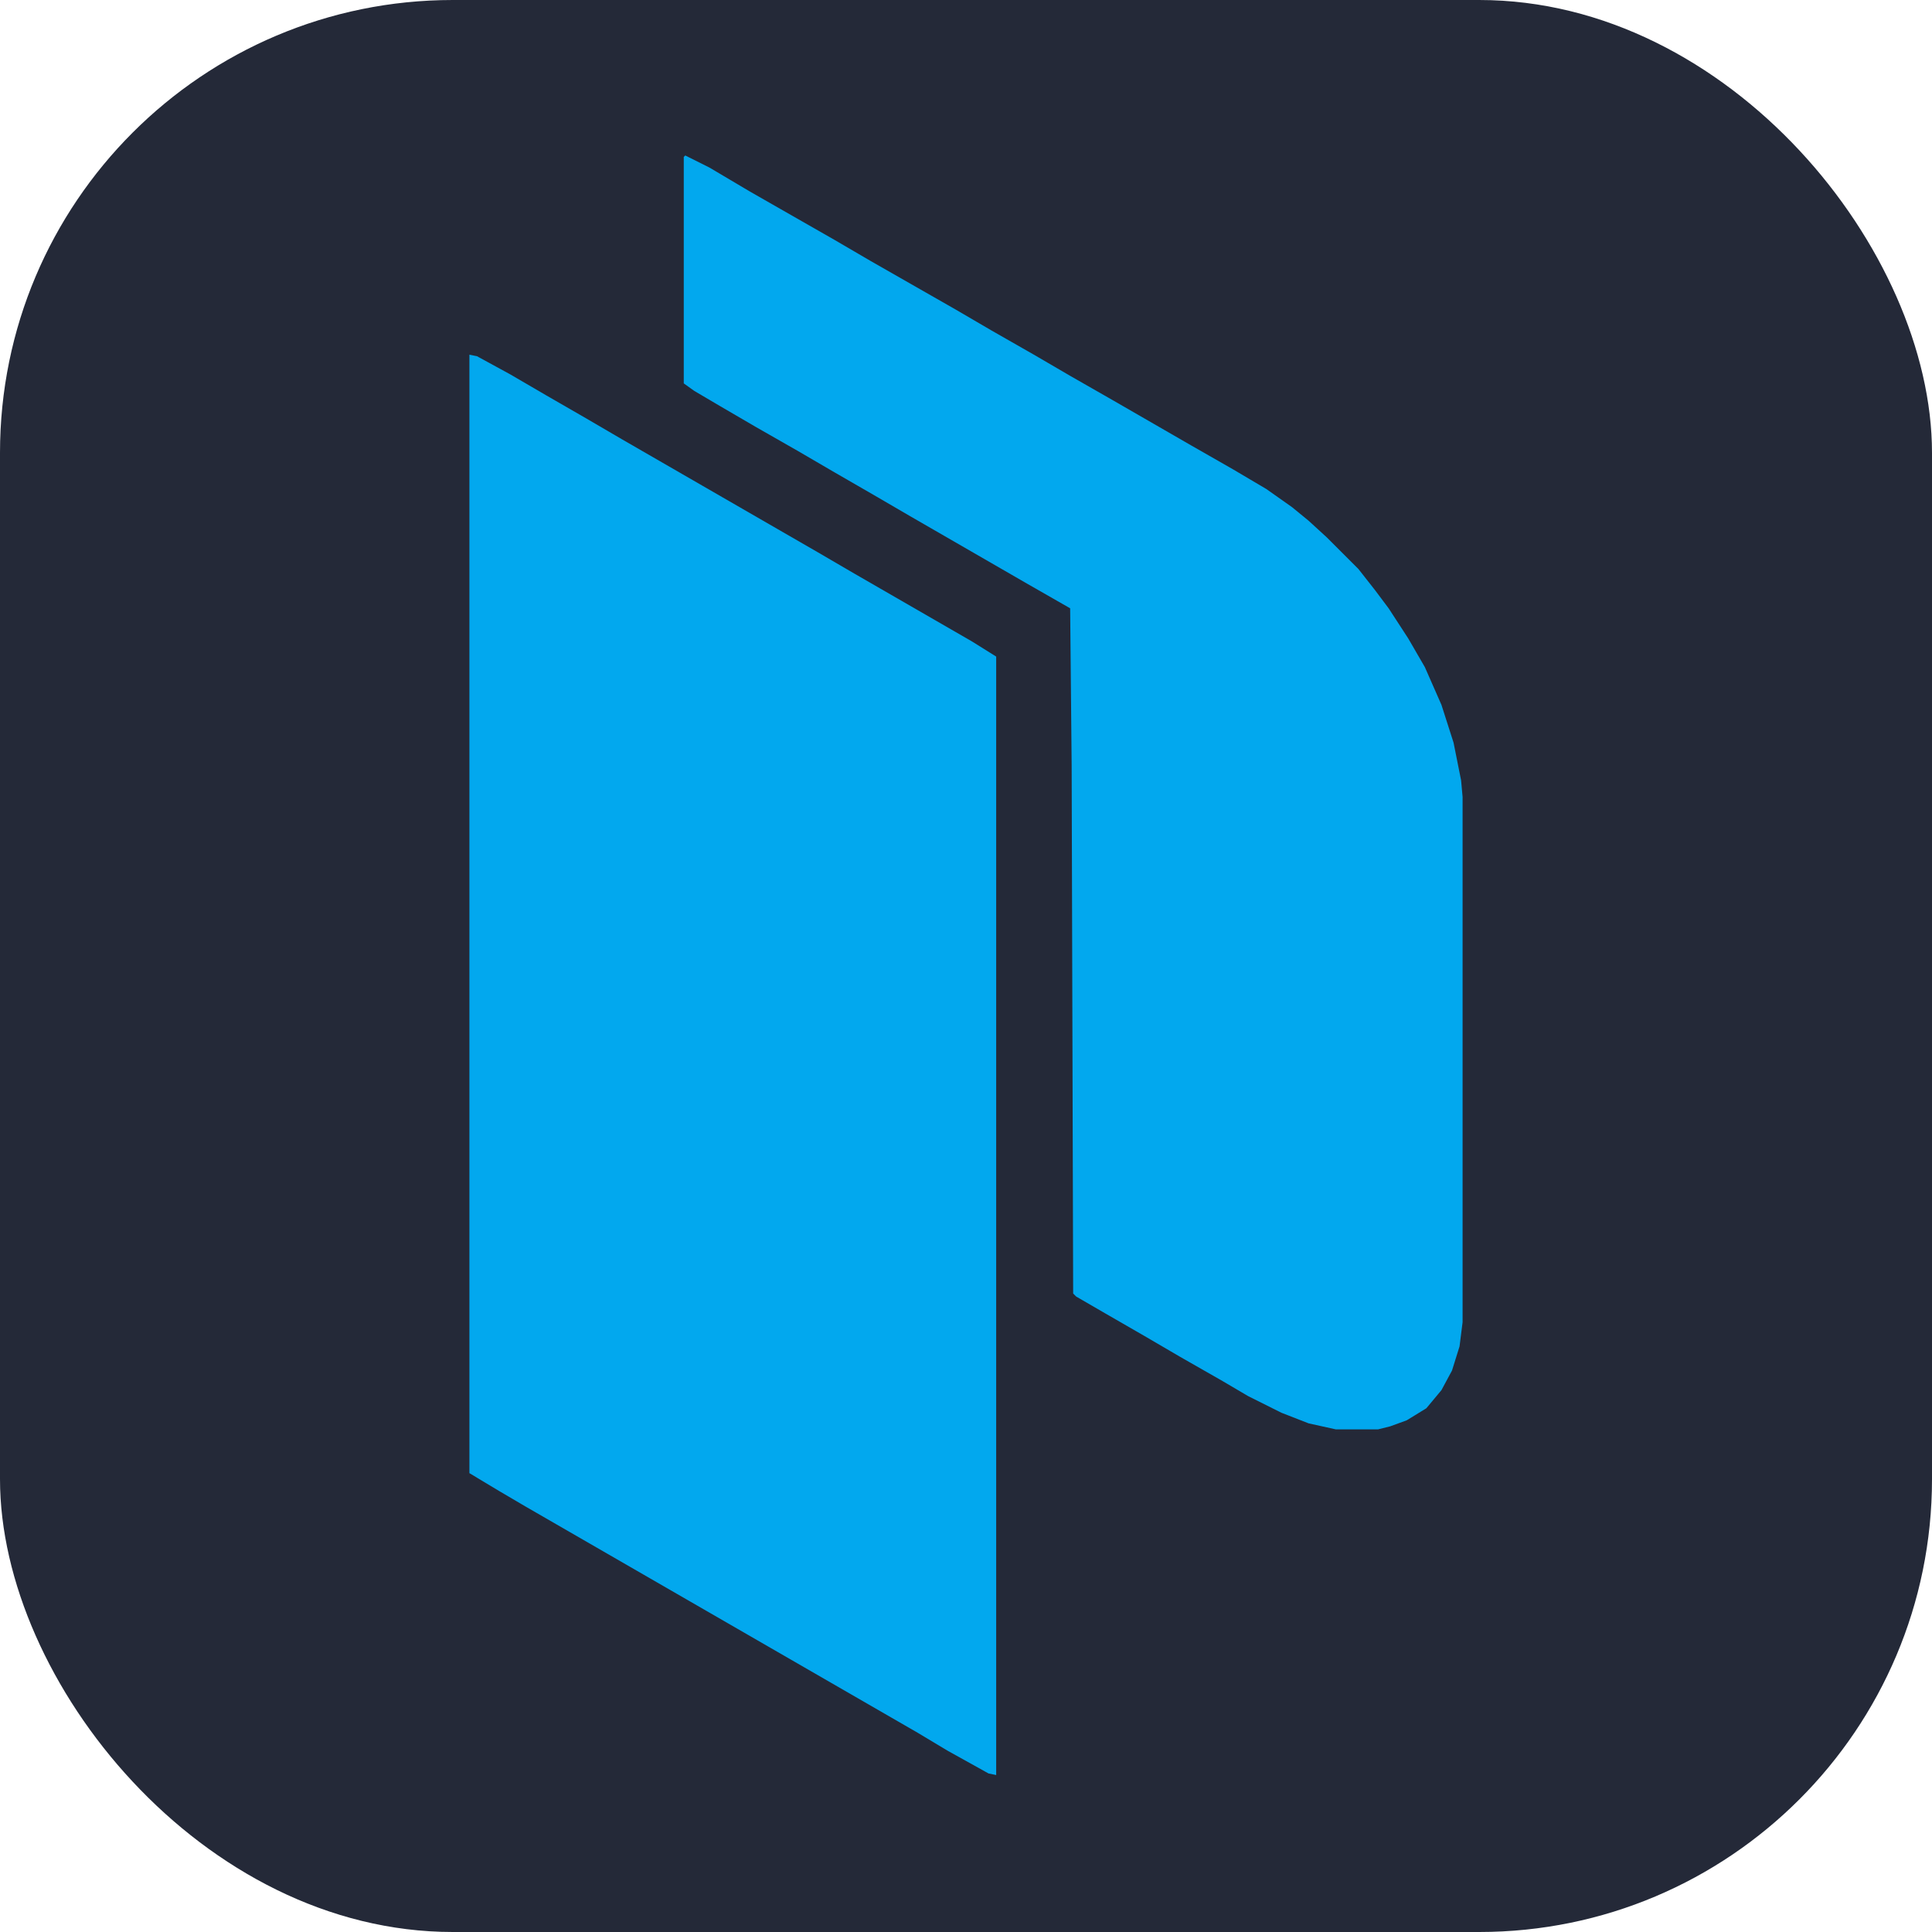 <svg xmlns="http://www.w3.org/2000/svg" xmlns:xlink="http://www.w3.org/1999/xlink" width="256px" height="256px" viewBox="0 0 256 256" version="1.1">
<style>
#rect {
    fill: #242938;
}

    @media (prefers-color-scheme: light) {
        #rect {
            fill: #F4F2ED;
        }
    }
</style>
<g id="surface1">
<rect id="rect" x="0" y="0" width="256" height="256" rx="60" style="fill-opacity:1;stroke:none;"/>
<path style=" stroke:none;fill-rule:nonzero;fill:rgb(0.784%,65.882%,93.333%);fill-opacity:1;" d="M 62.199 47 L 63.199 47.199 L 67.602 49.602 L 72.398 52.398 L 77.602 55.398 L 82.398 58.199 L 108.398 73.199 L 113.199 76 L 128.801 85 L 132 87 L 132 235.199 L 131 235 L 125.602 232 L 121.602 229.602 L 69.602 199.602 L 66.199 197.602 L 62.199 195.199 Z M 62.199 47 "/>
<path style=" stroke:none;fill-rule:nonzero;fill:rgb(0.784%,65.882%,93.333%);fill-opacity:1;" d="M 90.801 20.602 L 94 22.199 L 99.398 25.398 L 110.602 31.801 L 115.398 34.602 L 126.602 41 L 131.398 43.801 L 137 47 L 141.801 49.801 L 147.398 53 L 157.801 59 L 163.398 62.199 L 167.801 64.801 L 171.199 67.199 L 173.398 69 L 175.801 71.199 L 180 75.398 L 182.199 78.199 L 184 80.602 L 186.602 84.602 L 188.801 88.398 L 191 93.398 L 192.602 98.398 L 193.602 103.398 L 193.801 105.602 L 193.801 175.199 L 193.398 178.398 L 192.398 181.602 L 191 184.199 L 189 186.602 L 186.398 188.199 L 184.199 189 L 182.602 189.398 L 177 189.398 L 173.398 188.602 L 169.801 187.199 L 165.398 185 L 162 183 L 156.398 179.801 L 151.602 177 L 146.398 174 L 142.602 171.801 L 142.199 171.398 L 142 101.398 L 141.801 80.602 L 136.199 77.398 L 120.602 68.398 L 115.801 65.602 L 110.602 62.602 L 105.801 59.801 L 100.199 56.602 L 95.398 53.801 L 92 51.801 L 90.602 50.801 L 90.602 20.801 Z M 90.801 20.602 "/>
</g>
</svg>
